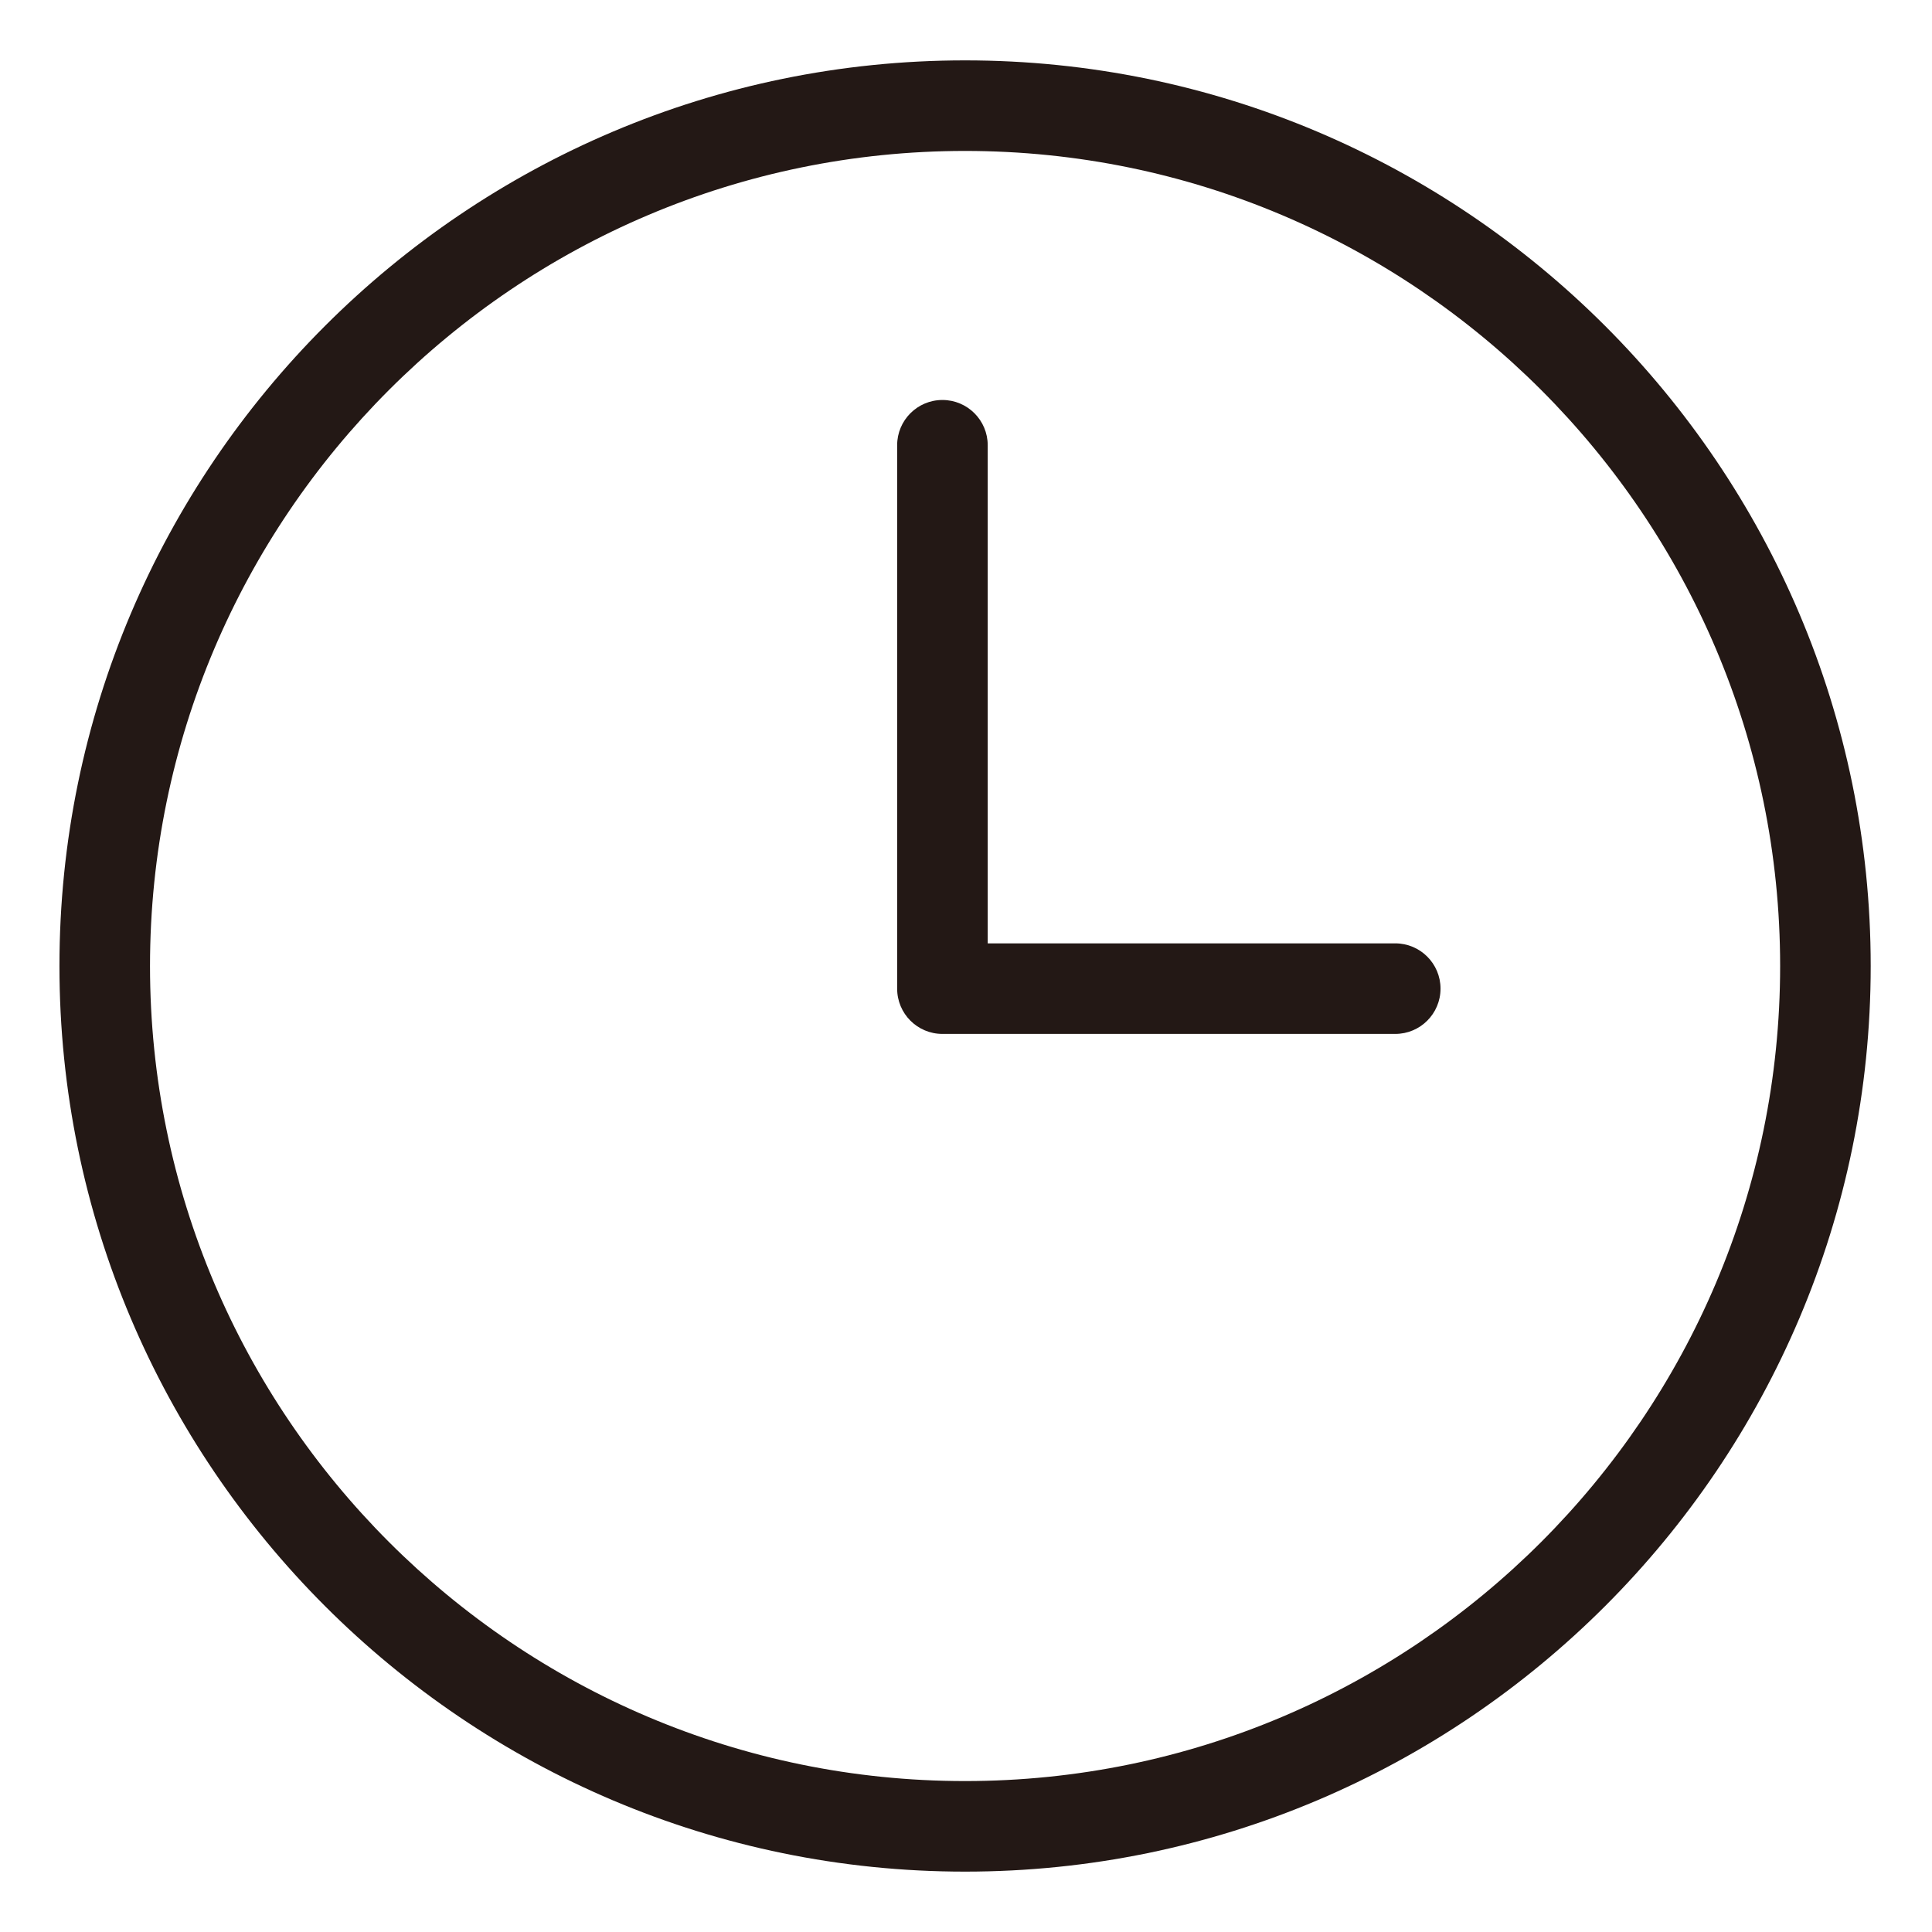 <?xml version="1.0" encoding="utf-8"?>
<!-- Generator: Adobe Illustrator 17.0.0, SVG Export Plug-In . SVG Version: 6.00 Build 0)  -->
<!DOCTYPE svg PUBLIC "-//W3C//DTD SVG 1.1//EN" "http://www.w3.org/Graphics/SVG/1.1/DTD/svg11.dtd">
<svg version="1.1" id="图层_3" xmlns="http://www.w3.org/2000/svg" xmlns:xlink="http://www.w3.org/1999/xlink" x="0px" y="0px"
	 width="1024px" height="1024px" viewBox="0 0 1024 1024" enable-background="new 0 0 1024 1024" xml:space="preserve">
<g>
	<path fill="#231815" d="M511.509,32c-264.68,0-480,215.332-480,480s215.32,480,480,480s480-215.332,480-480S776.189,32,511.509,32z
		 M511.509,944c-238.195,0-432-193.793-432-432s193.805-432,432-432s432,193.793,432,432S749.705,944,511.509,944z"/>
	<path fill="#231815" d="M739.509,500h-216V236c0-13.254-10.734-24-24-24c-13.266,0-24,10.746-24,24v288c0,13.254,10.734,24,24,24
		h240c13.266,0,24-10.746,24-24S752.775,500,739.509,500z"/>
</g>
</svg>
